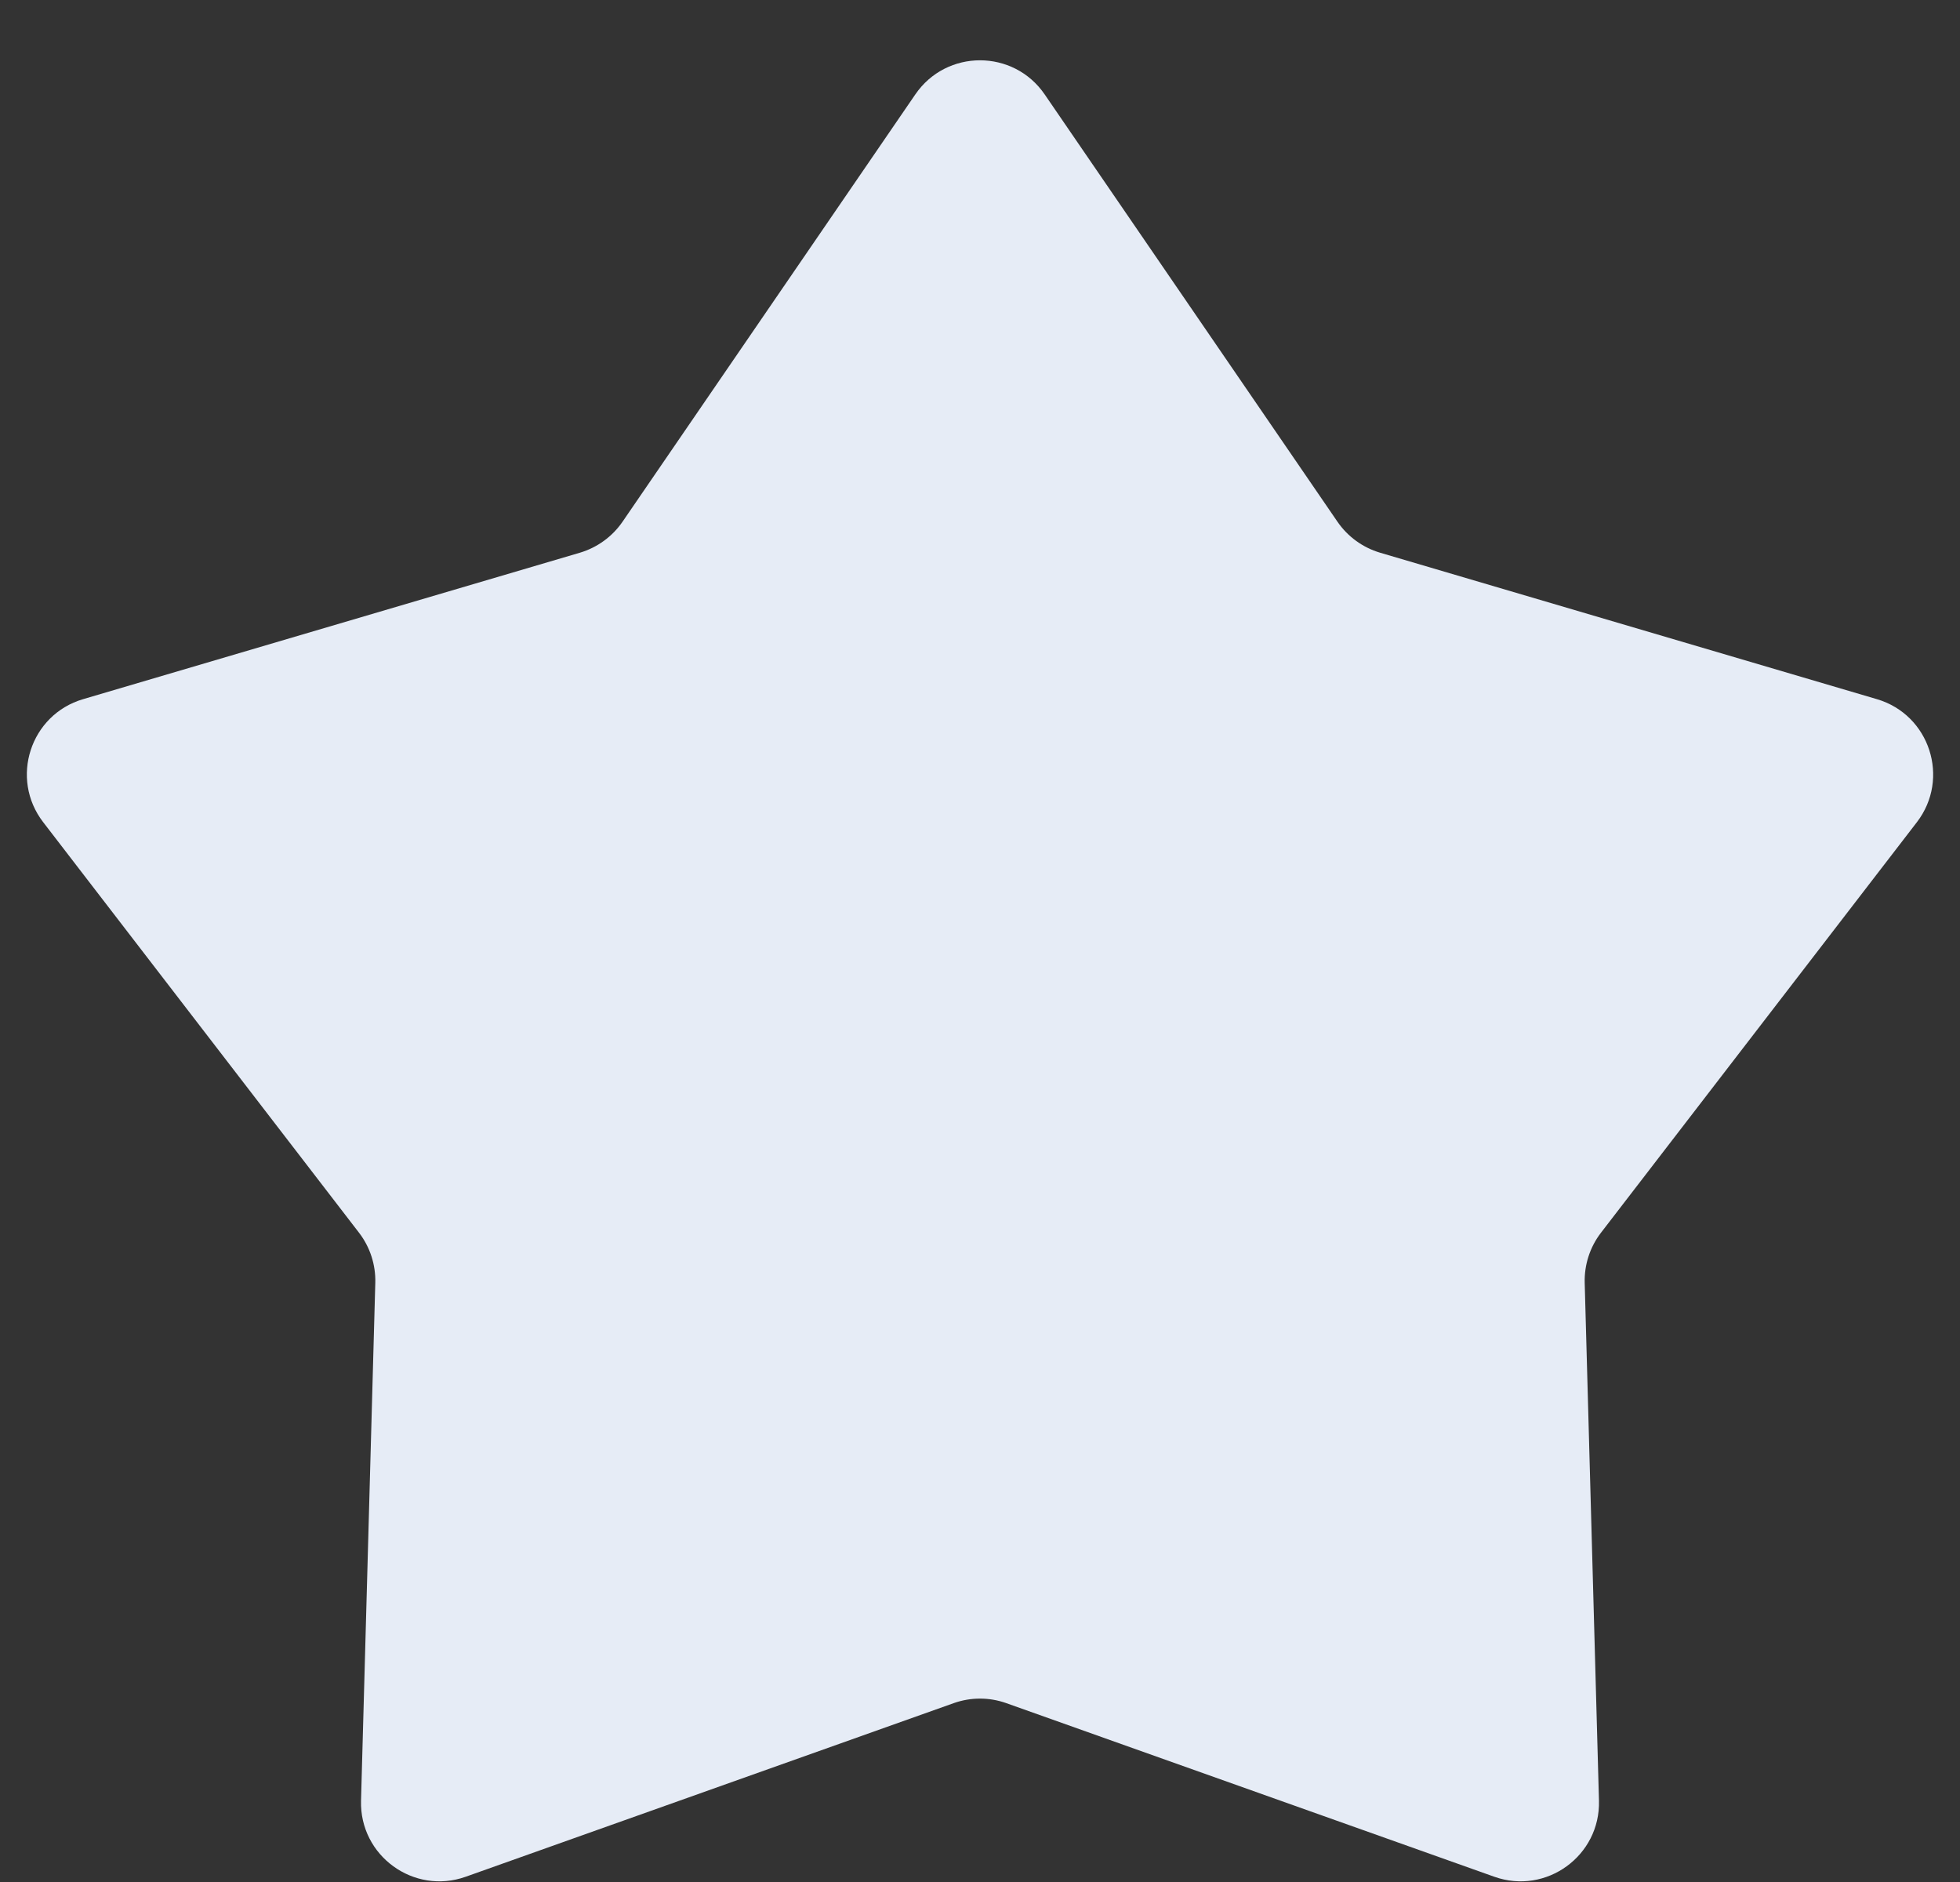 <svg width="25" height="24" viewBox="0 0 25 24" fill="none" xmlns="http://www.w3.org/2000/svg">
<rect x="0" y="0" width="25" height="24" fill="#333333" stroke="none"/>
<path d="M11.675 1.204C12.072 0.624 12.928 0.624 13.325 1.204L17.06 6.654C17.19 6.843 17.381 6.982 17.602 7.048L23.94 8.916C24.614 9.114 24.878 9.928 24.45 10.485L20.42 15.721C20.28 15.903 20.207 16.129 20.213 16.358L20.395 22.963C20.414 23.666 19.722 24.168 19.06 23.933L12.835 21.719C12.618 21.642 12.382 21.642 12.165 21.719L5.94 23.933C5.278 24.168 4.586 23.666 4.605 22.963L4.787 16.358C4.793 16.129 4.72 15.903 4.58 15.721L0.551 10.485C0.122 9.928 0.386 9.114 1.06 8.916L7.398 7.048C7.618 6.982 7.81 6.843 7.94 6.654L11.675 1.204Z" fill="#E6ECF6"/>
</svg>
